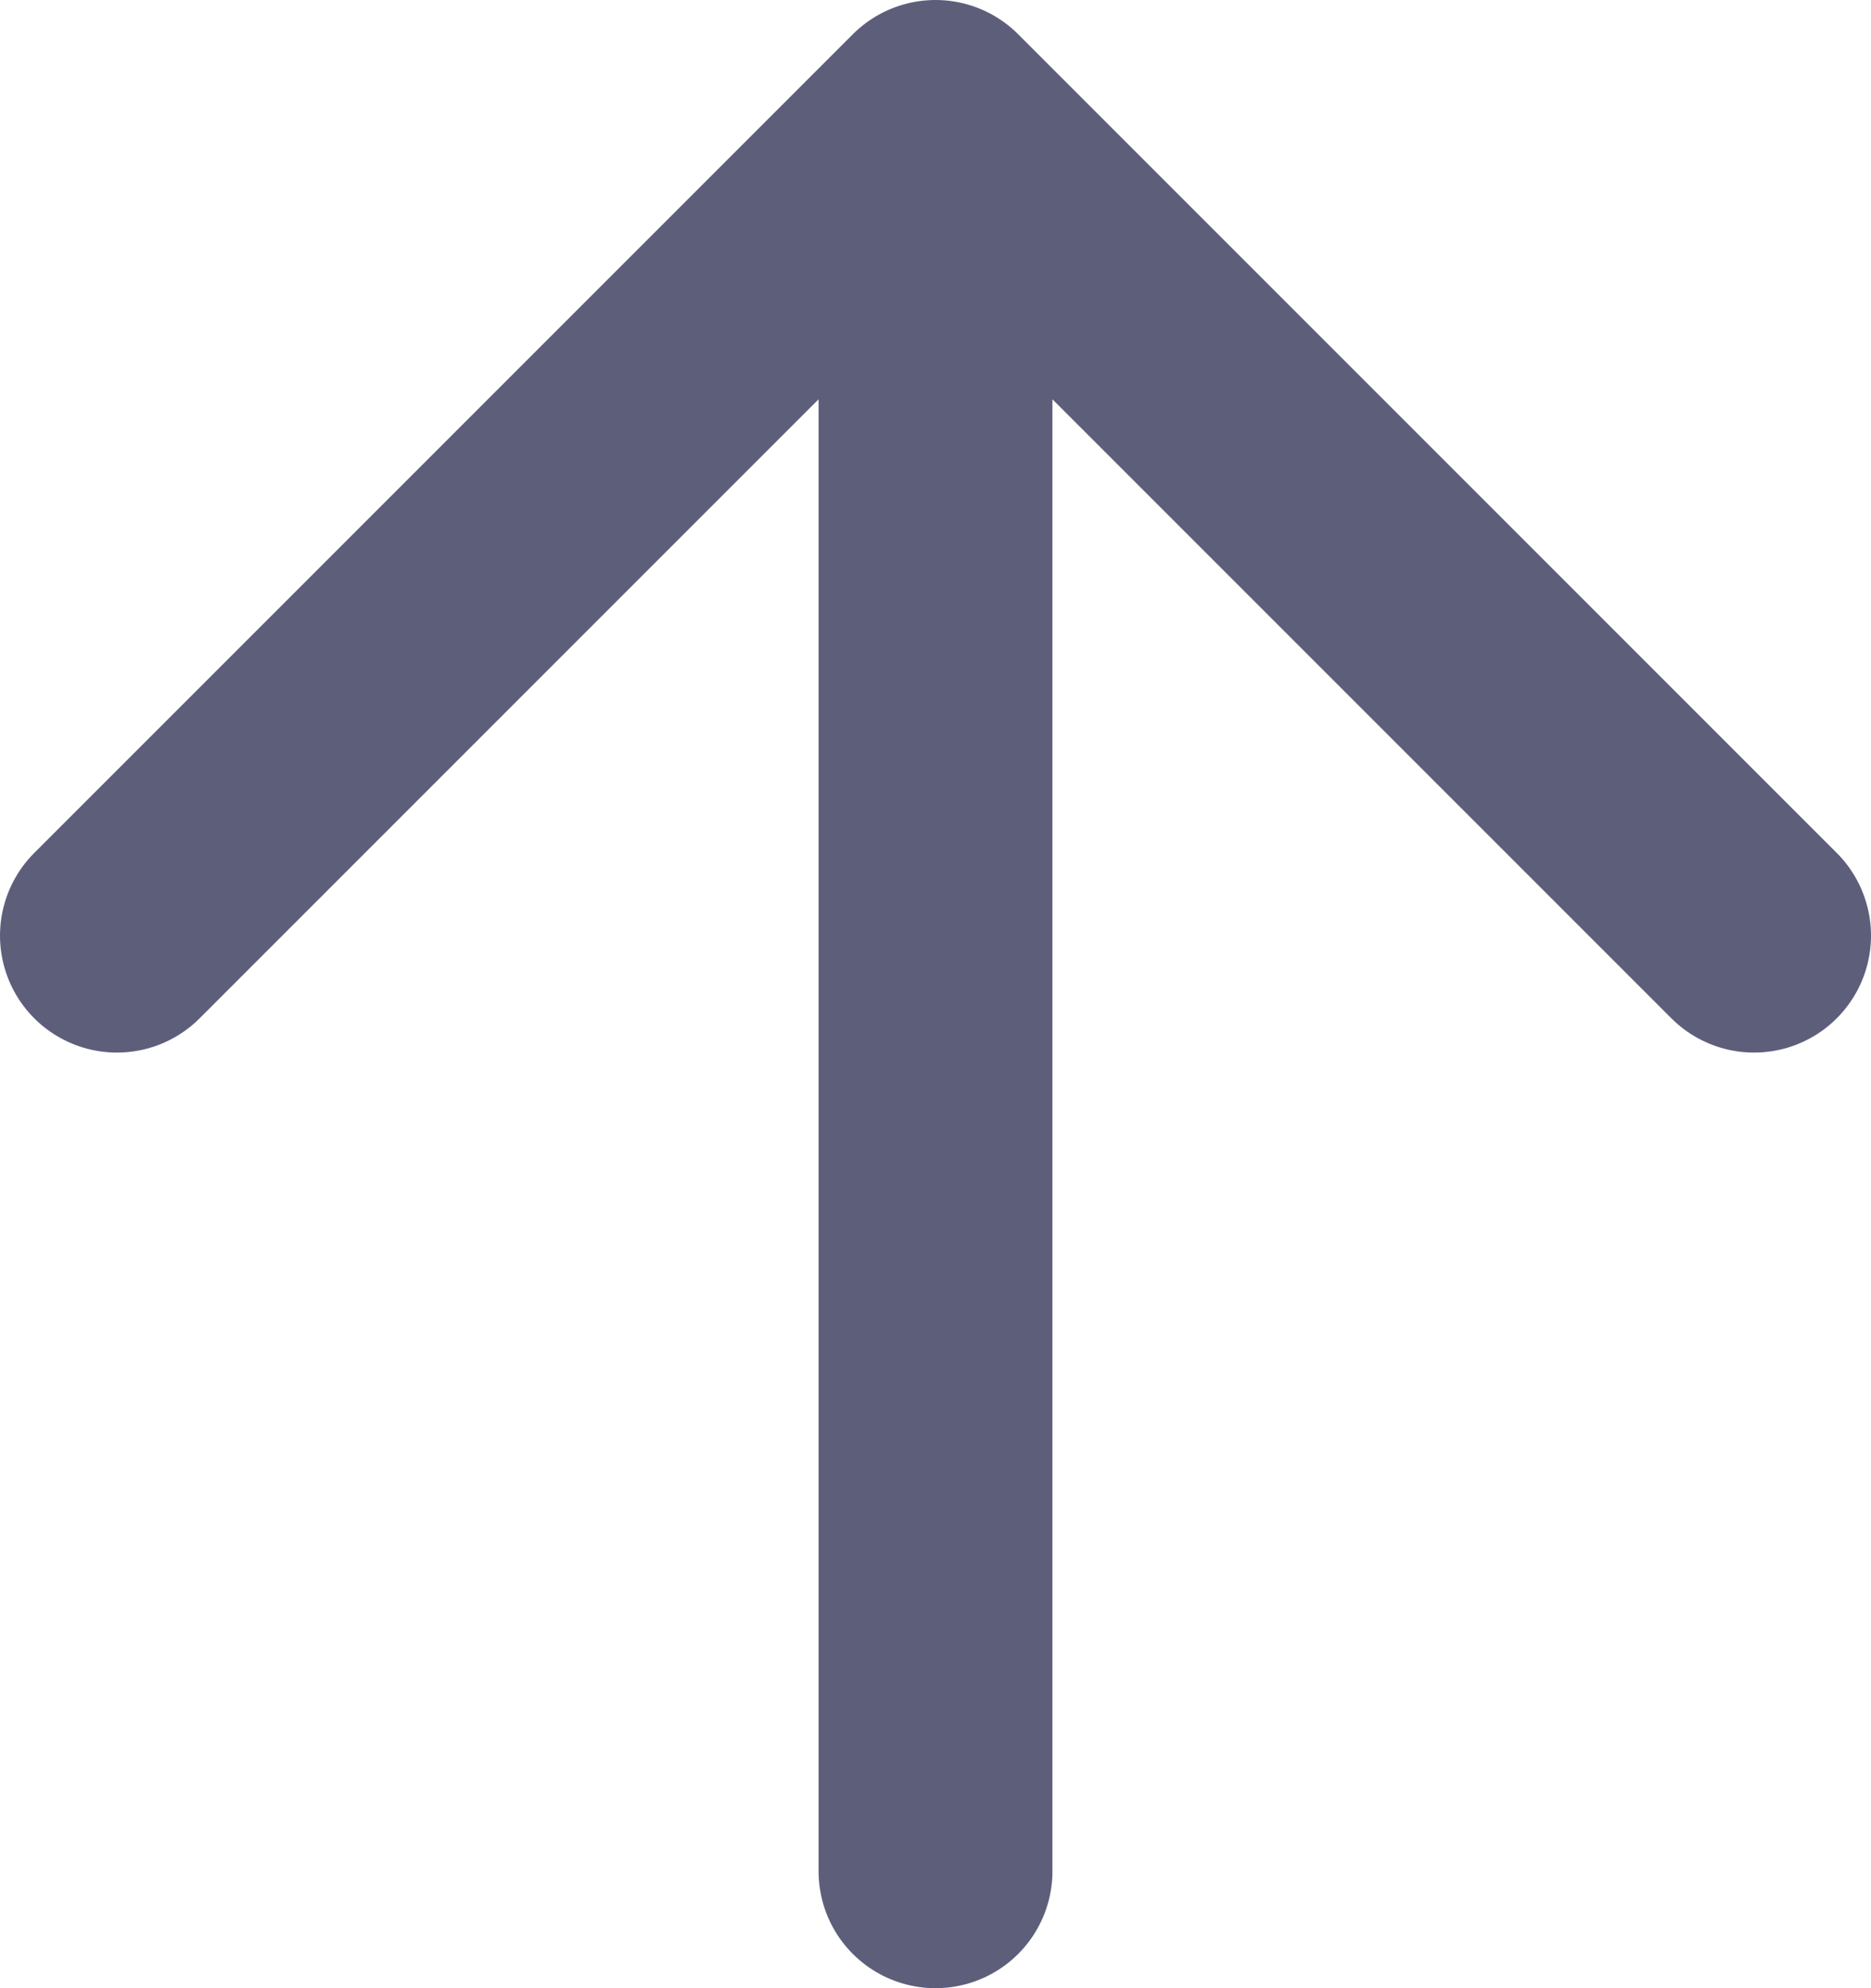 <svg width="16" height="17" viewBox="0 0 16 17" fill="none" xmlns="http://www.w3.org/2000/svg">
<path d="M8 16V1M8 1L15 8M8 1L1 8" stroke="#5D5F7A" stroke-width="2" stroke-linecap="round" stroke-linejoin="round"/>
</svg>
